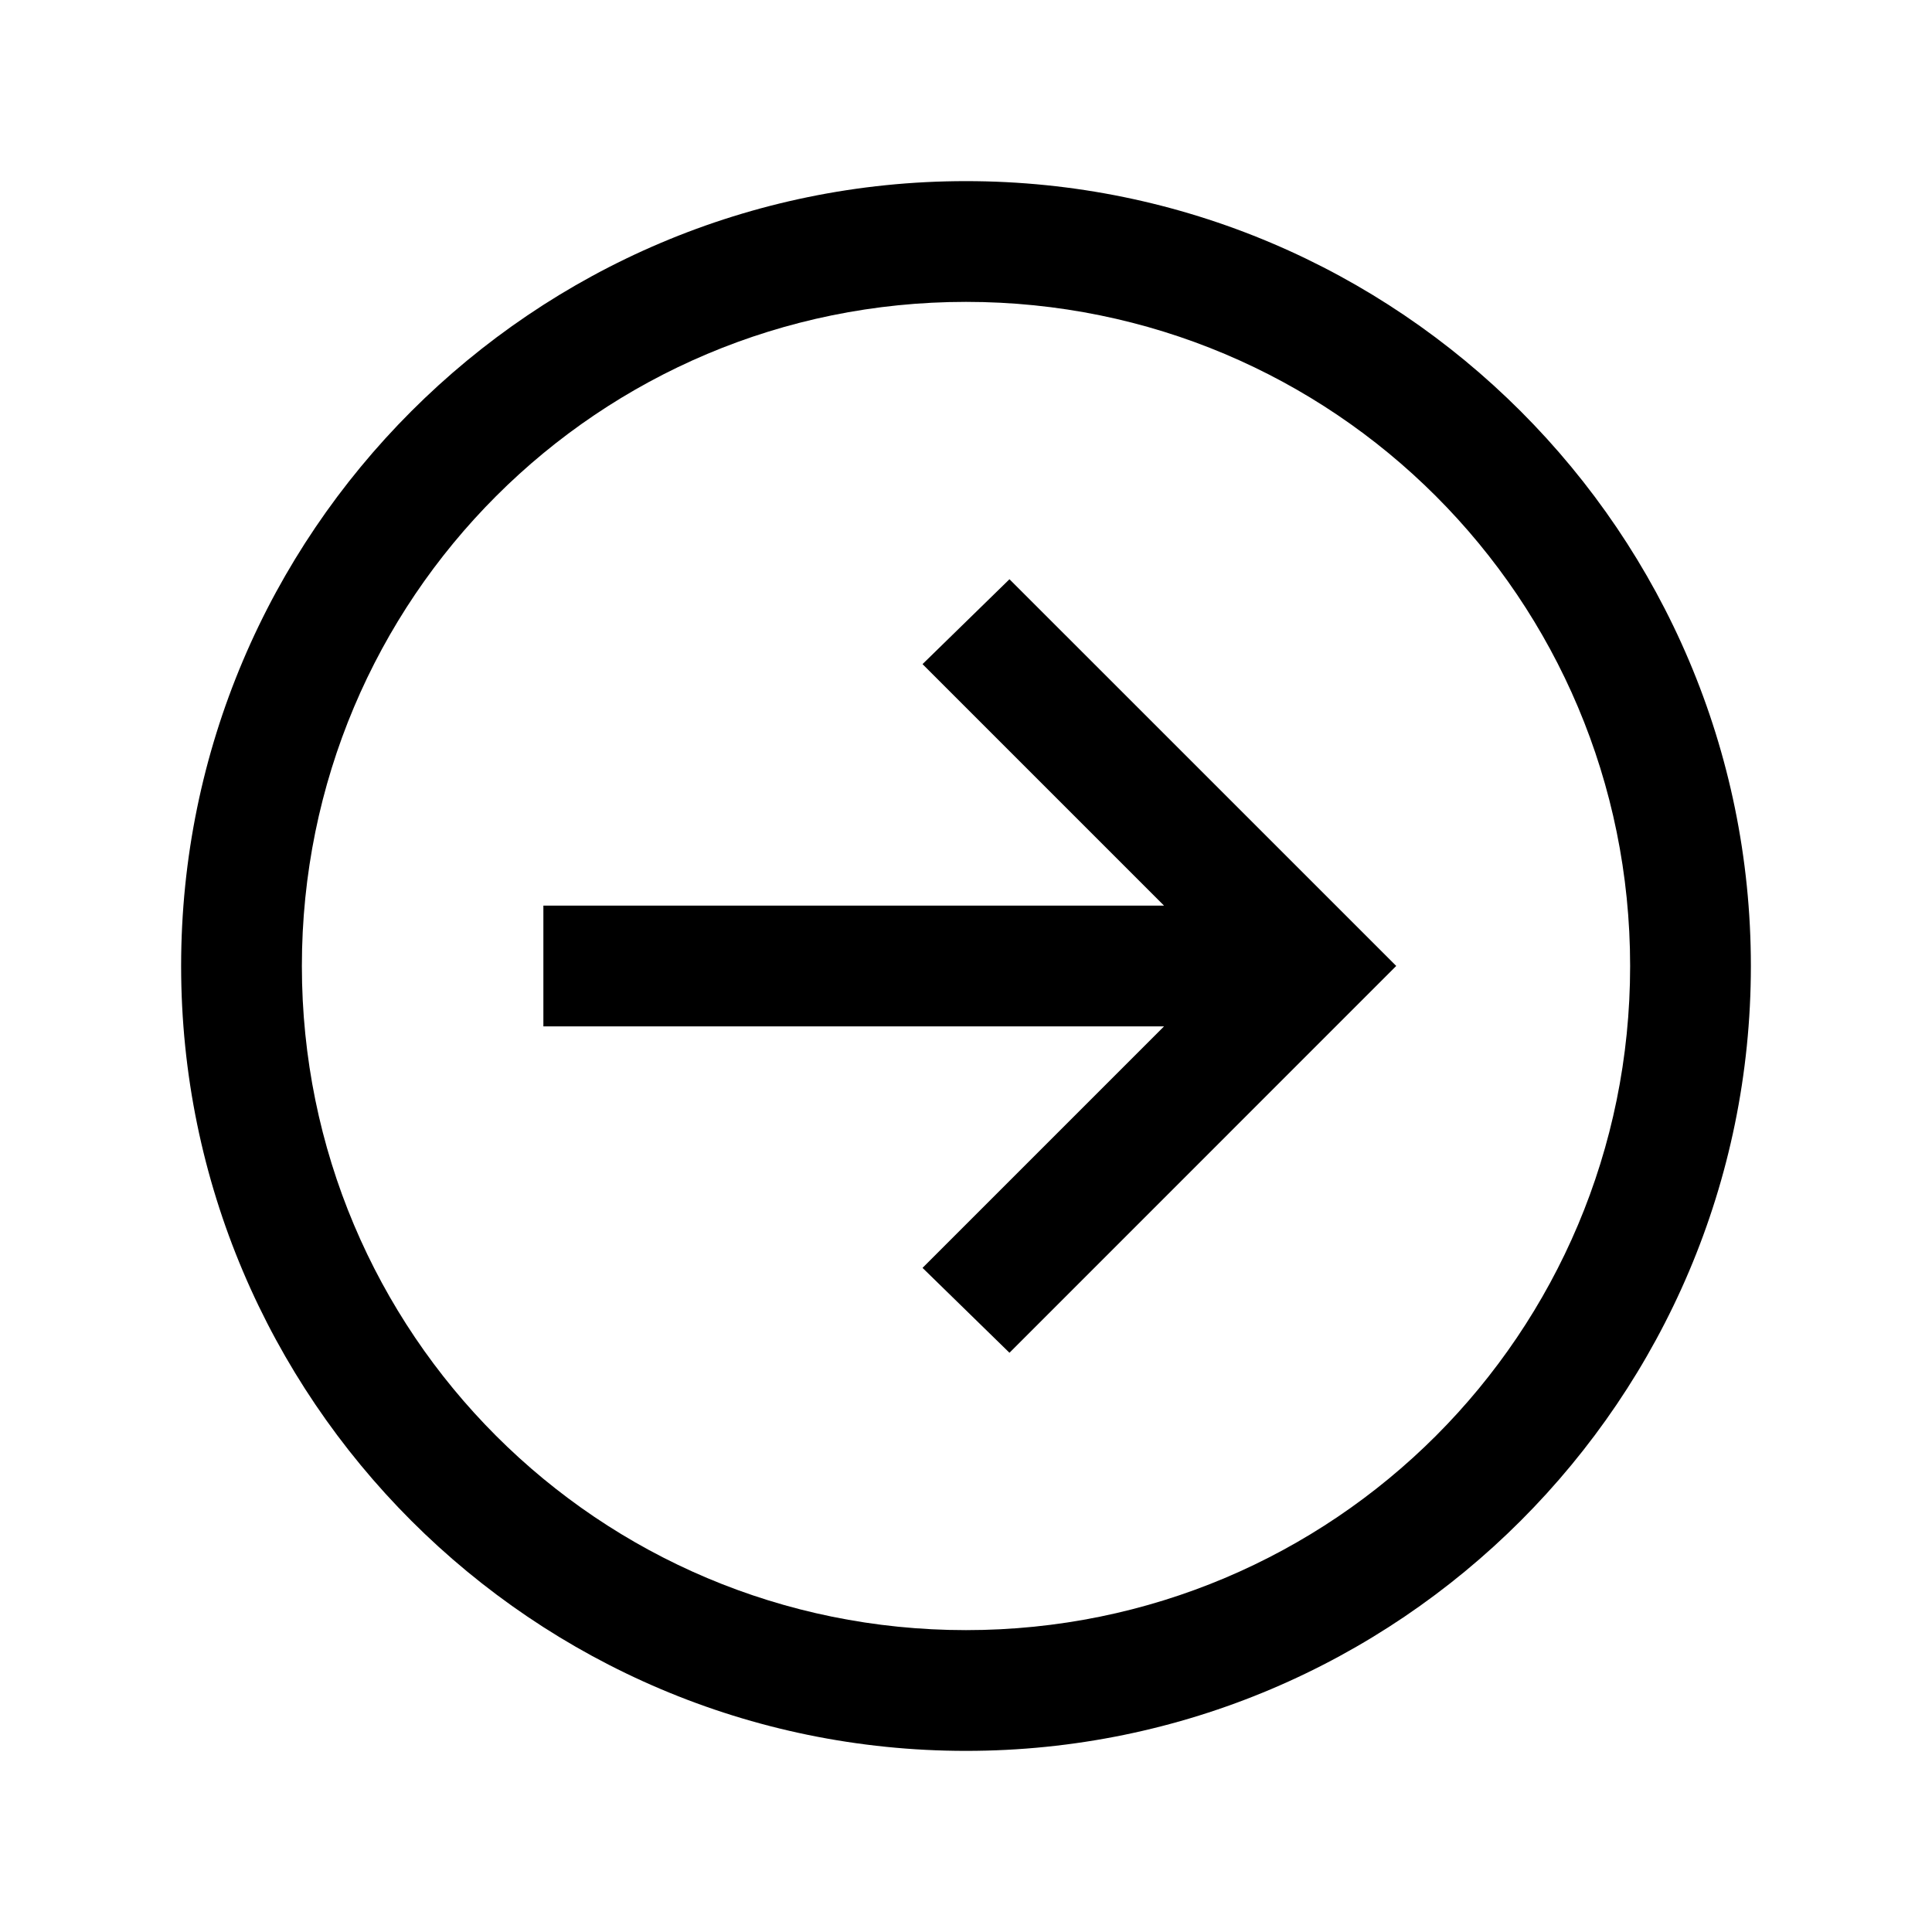 <svg xmlns="http://www.w3.org/2000/svg" width="3em" height="3em" viewBox="0 0 32 32"><path fill="currentColor" d="M16 3C8.832 3 3 8.832 3 16s5.832 13 13 13s13-5.832 13-13S23.168 3 16 3m0 2c6.087 0 11 4.913 11 11s-4.913 11-11 11S5 22.087 5 16S9.913 5 16 5m.72 4.594L15.28 11l4 4H9v2h10.28l-4 4l1.44 1.406l5.686-5.687l.72-.72l-.72-.72l-5.687-5.686z"/></svg>